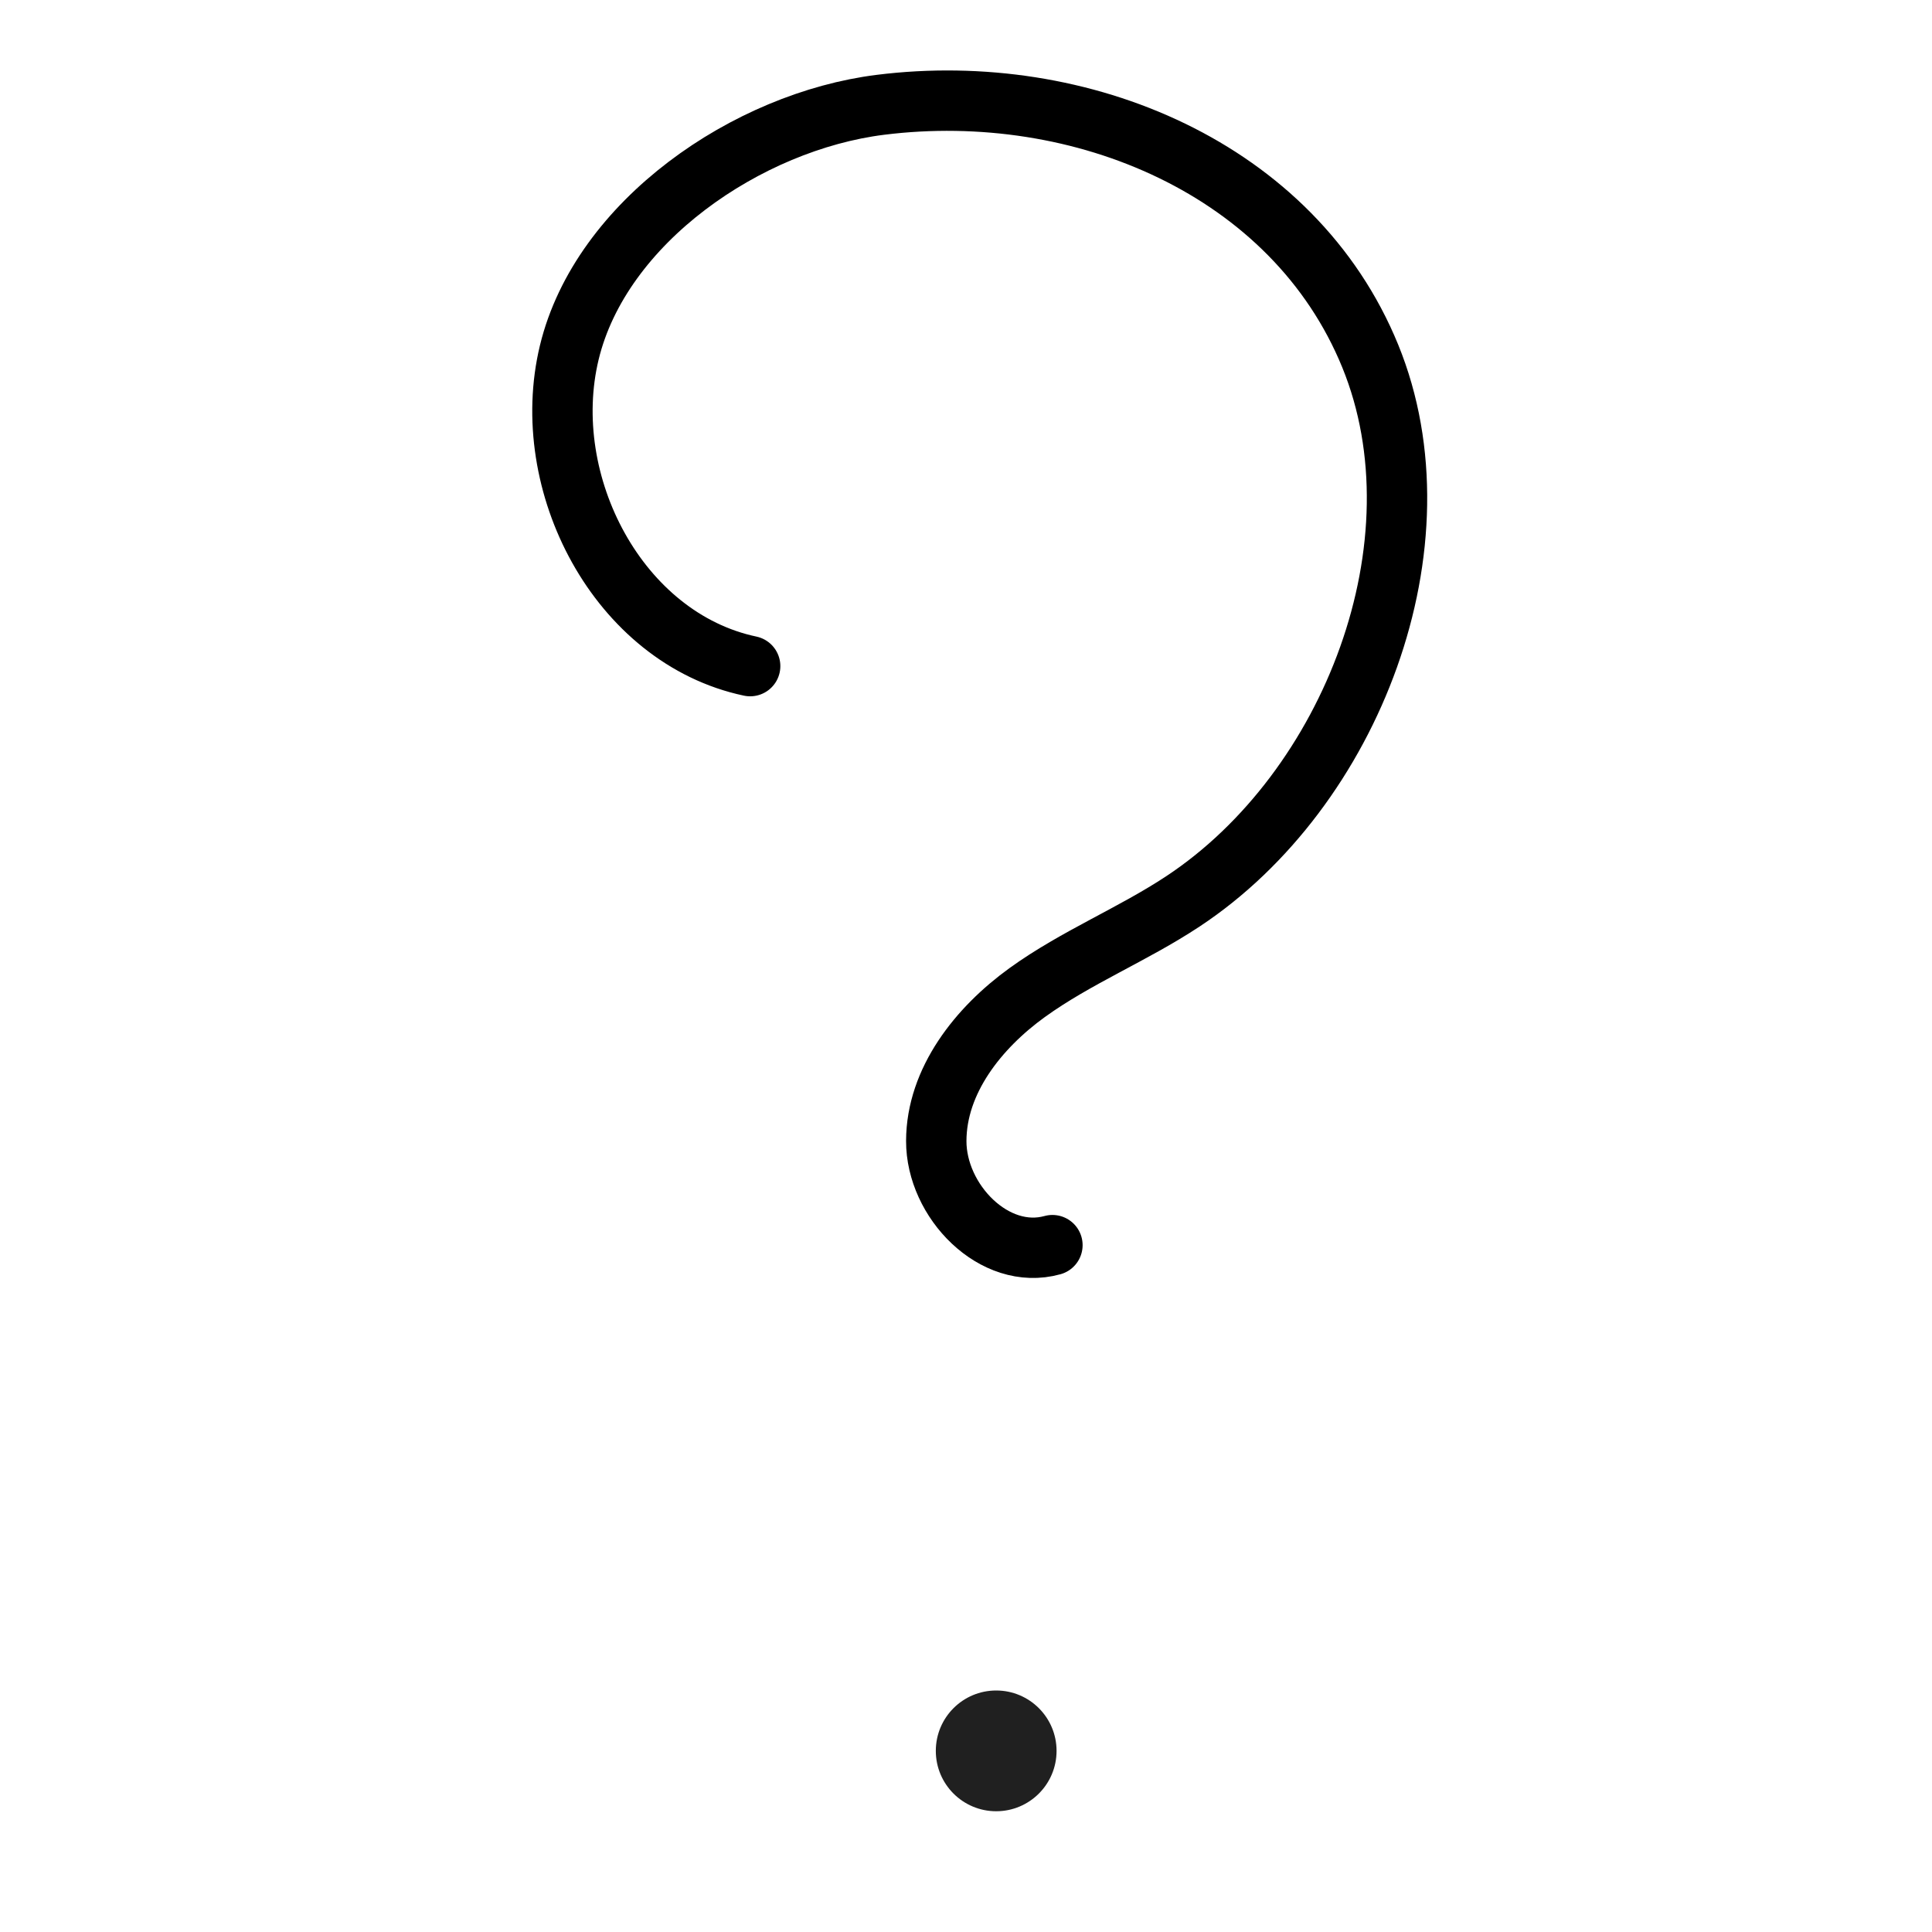 <svg xmlns="http://www.w3.org/2000/svg" width="64" height="64" viewBox="0 0 64 64">
    <g fill="none" fill-rule="evenodd">
        <path stroke="#000" stroke-linecap="round" stroke-width="2" d="M24.85 22.066c-4.362-.921-7.038-6.053-5.992-10.388 1.046-4.333 5.904-7.656 10.306-8.206 6.657-.832 13.693 2.12 16.226 8.321 2.534 6.204-.611 14.367-6.2 18.063-1.664 1.101-3.544 1.855-5.163 3.024-1.617 1.168-3.007 2.918-3.012 4.914-.006 1.995 1.926 3.985 3.848 3.453"/>
        <circle cx="33" cy="58" r="2" fill="#202020"/>
    </g>
</svg>
